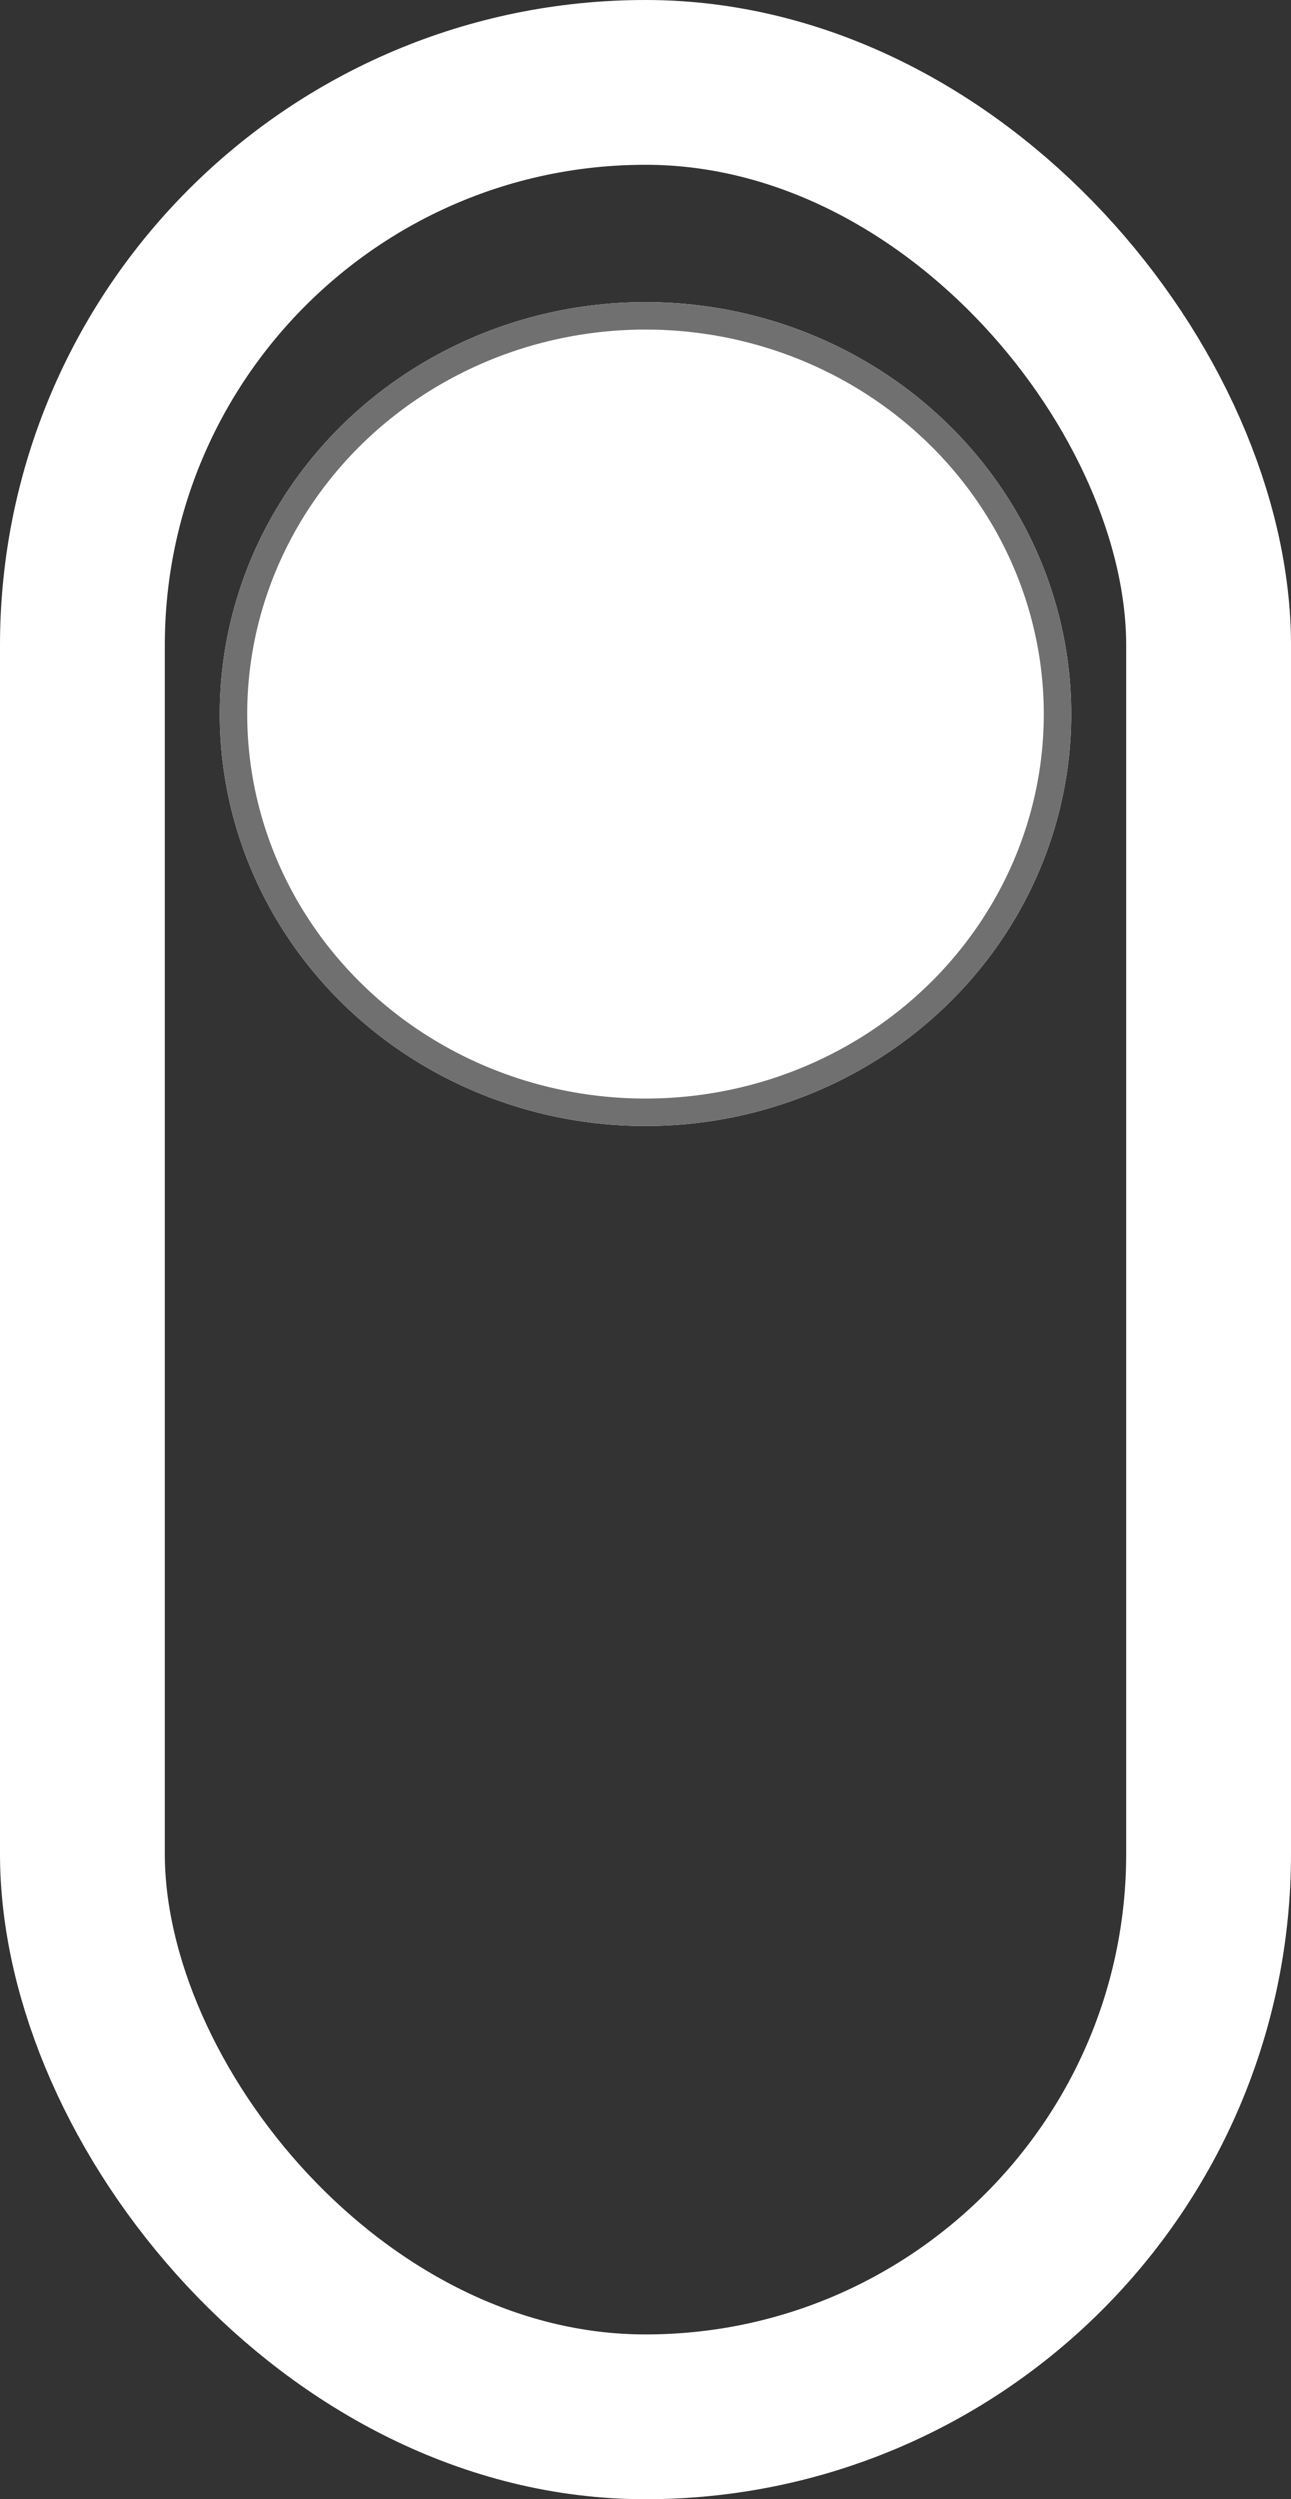 <svg xmlns="http://www.w3.org/2000/svg" width="47" height="91" viewBox="0 0 47 91">
  <rect x="0" y="0" width="47" height="91" fill="#333333" stroke="none"/>
  <g id="scroll" transform="translate(-254 -713)">
    <g id="Rectangle_3" data-name="Rectangle 3" transform="translate(254 713)" fill="none" stroke="#fff" stroke-width="6">
      <rect width="47" height="91" rx="23.5" stroke="none"/>
      <rect x="3" y="3" width="41" height="85" rx="20.5" fill="none"/>
    </g>
    <g id="Ellipse_1" data-name="Ellipse 1" transform="translate(262 724)" fill="#fff" stroke="#707070" stroke-width="1">
      <ellipse cx="15.5" cy="15" rx="15.5" ry="15" stroke="none"/>
      <ellipse cx="15.5" cy="15" rx="15" ry="14.5" fill="none"/>
    </g>
  </g>
</svg>
